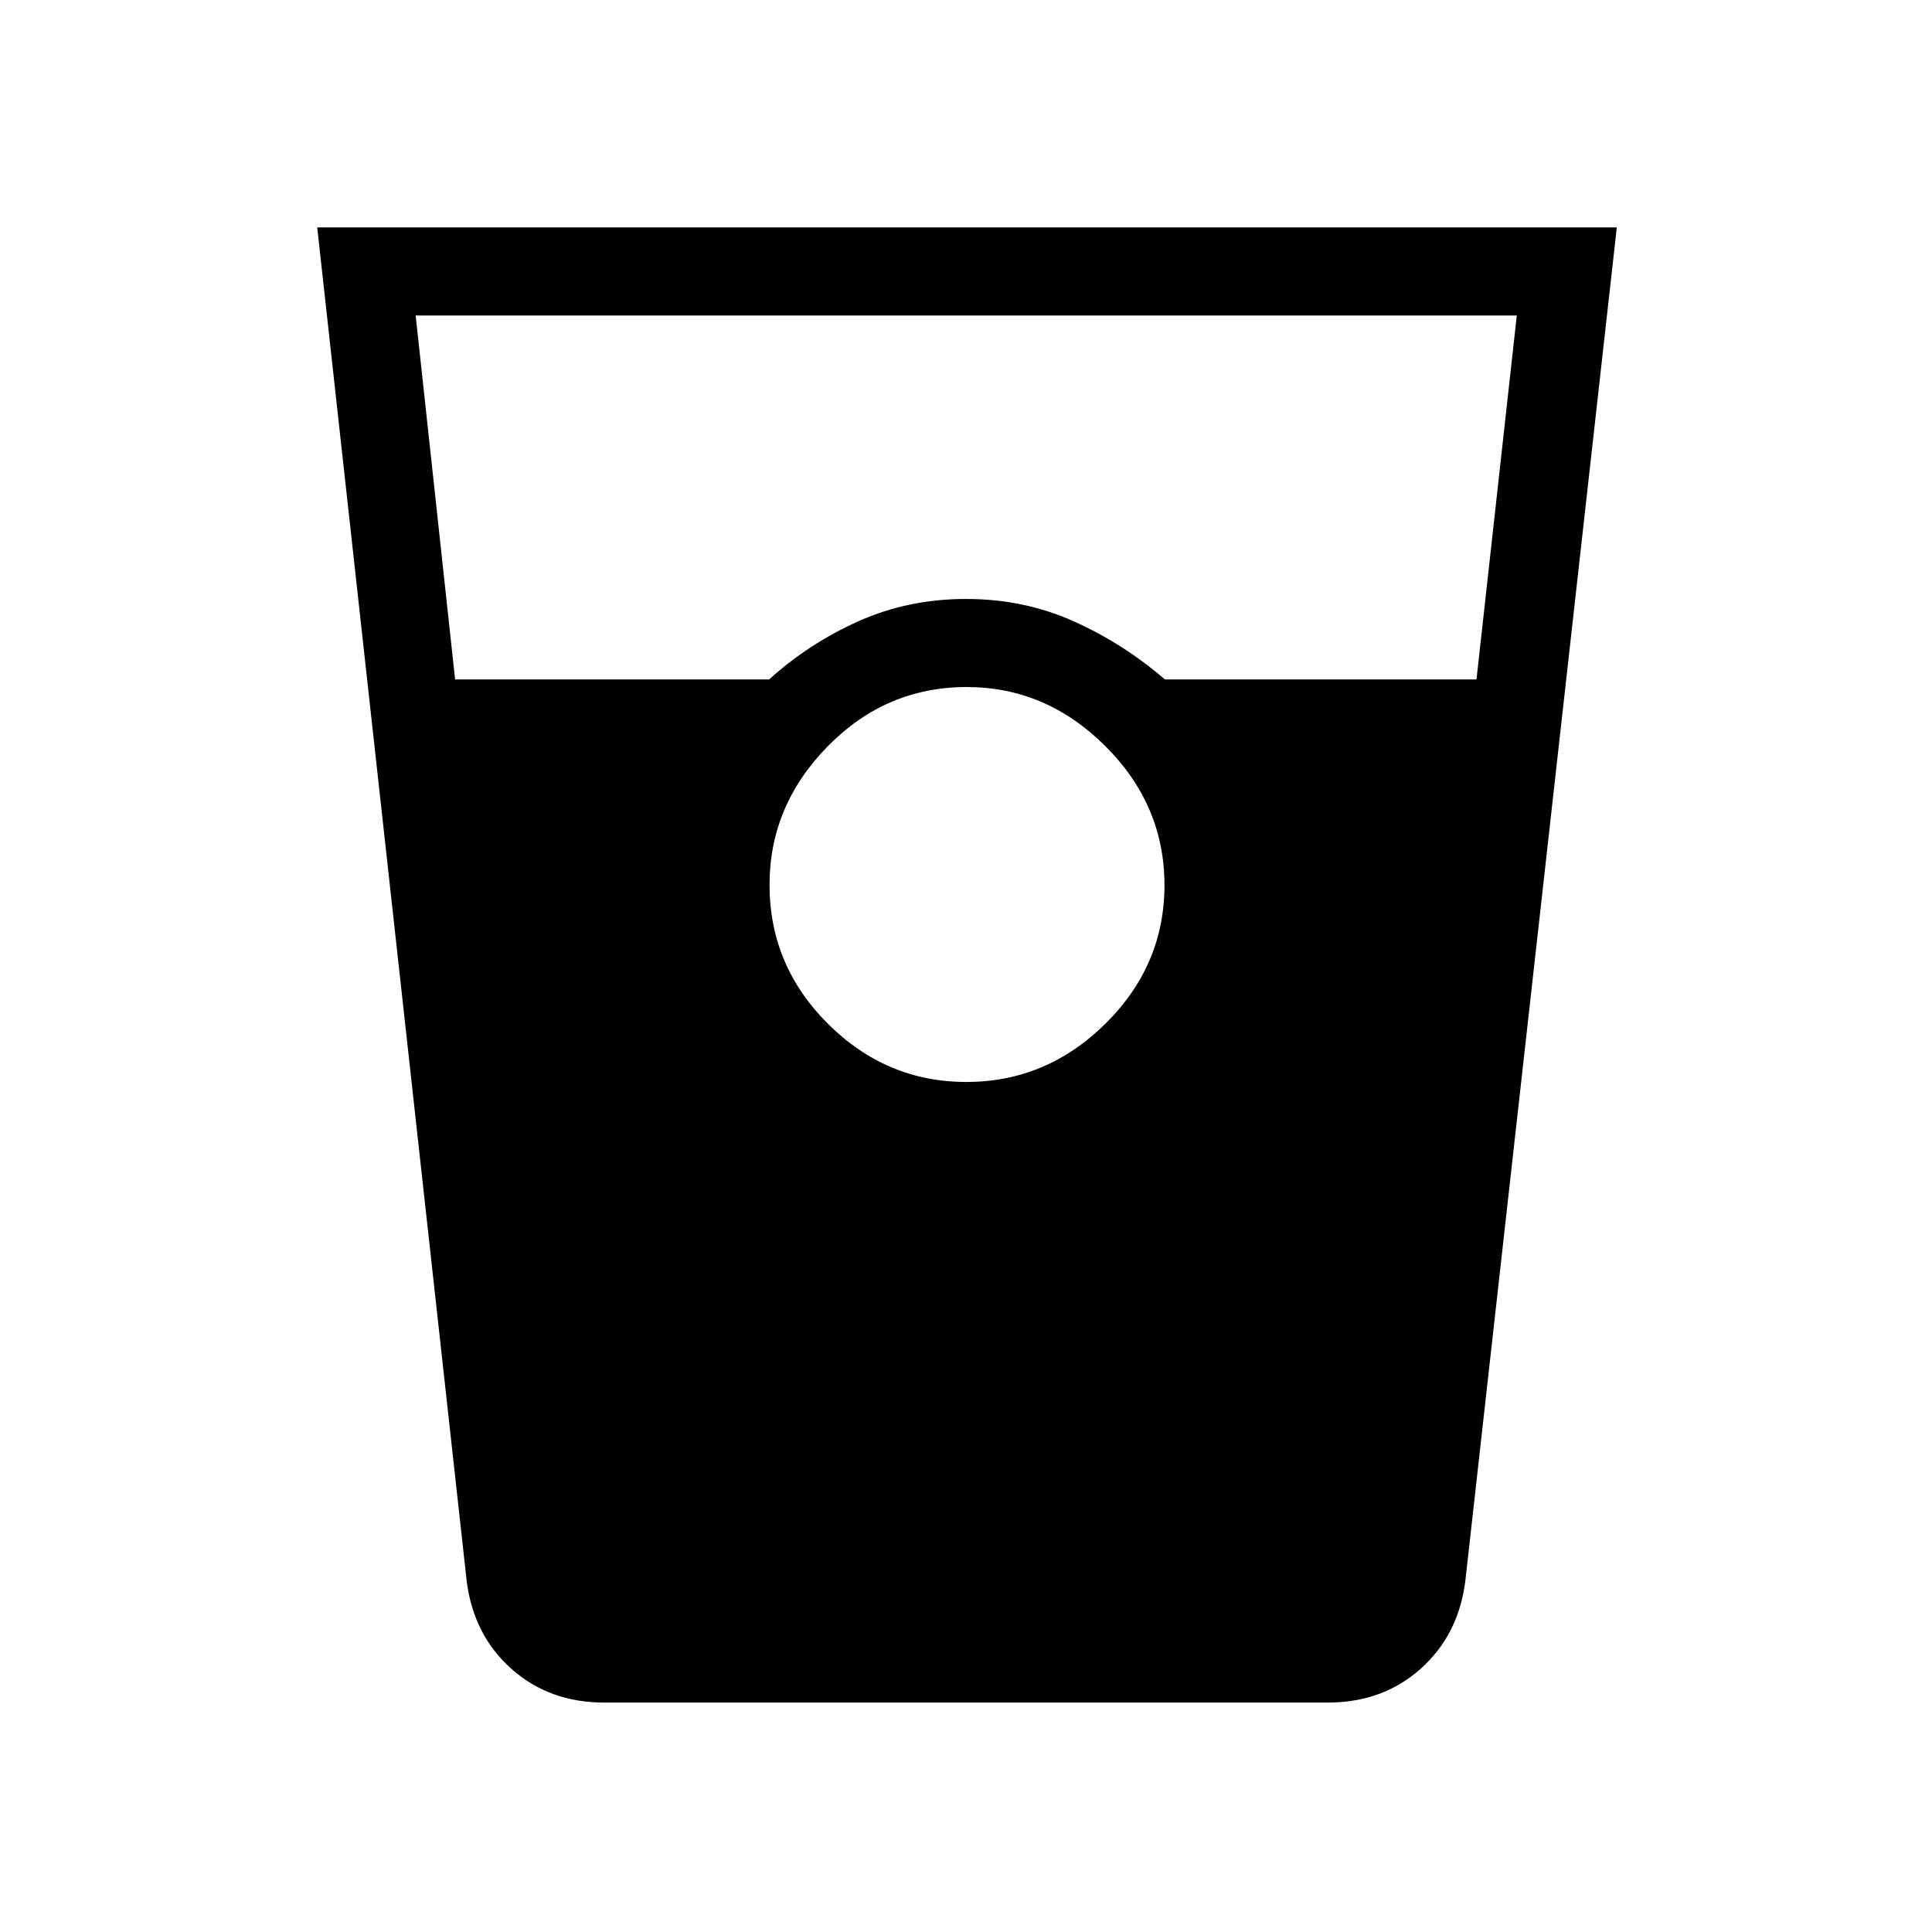 <svg xmlns="http://www.w3.org/2000/svg" height="48" viewBox="0 -960 960 960" width="48"><path d="M300.31-114q-27.34 0-46.14-16.72t-22.25-43.43L157.62-847h645.76l-75.3 672.85q-3.45 26.71-22.25 43.43T659.69-114H300.31Zm-74.17-508.38h156.01q19.91-18 44.57-29t53.28-11q28.62 0 53.28 11t45.57 29h154.81l20.03-180.85H206.54l19.6 180.85Zm254.01 200q39.87 0 69.17-29 29.3-29 29.3-68.77 0-39.87-29.45-69.17-29.45-29.3-68.82-29.3-40.14 0-69.05 29.45-28.92 29.45-28.92 68.82 0 40.14 29 69.05 29 28.92 68.77 28.92Z"/></svg>